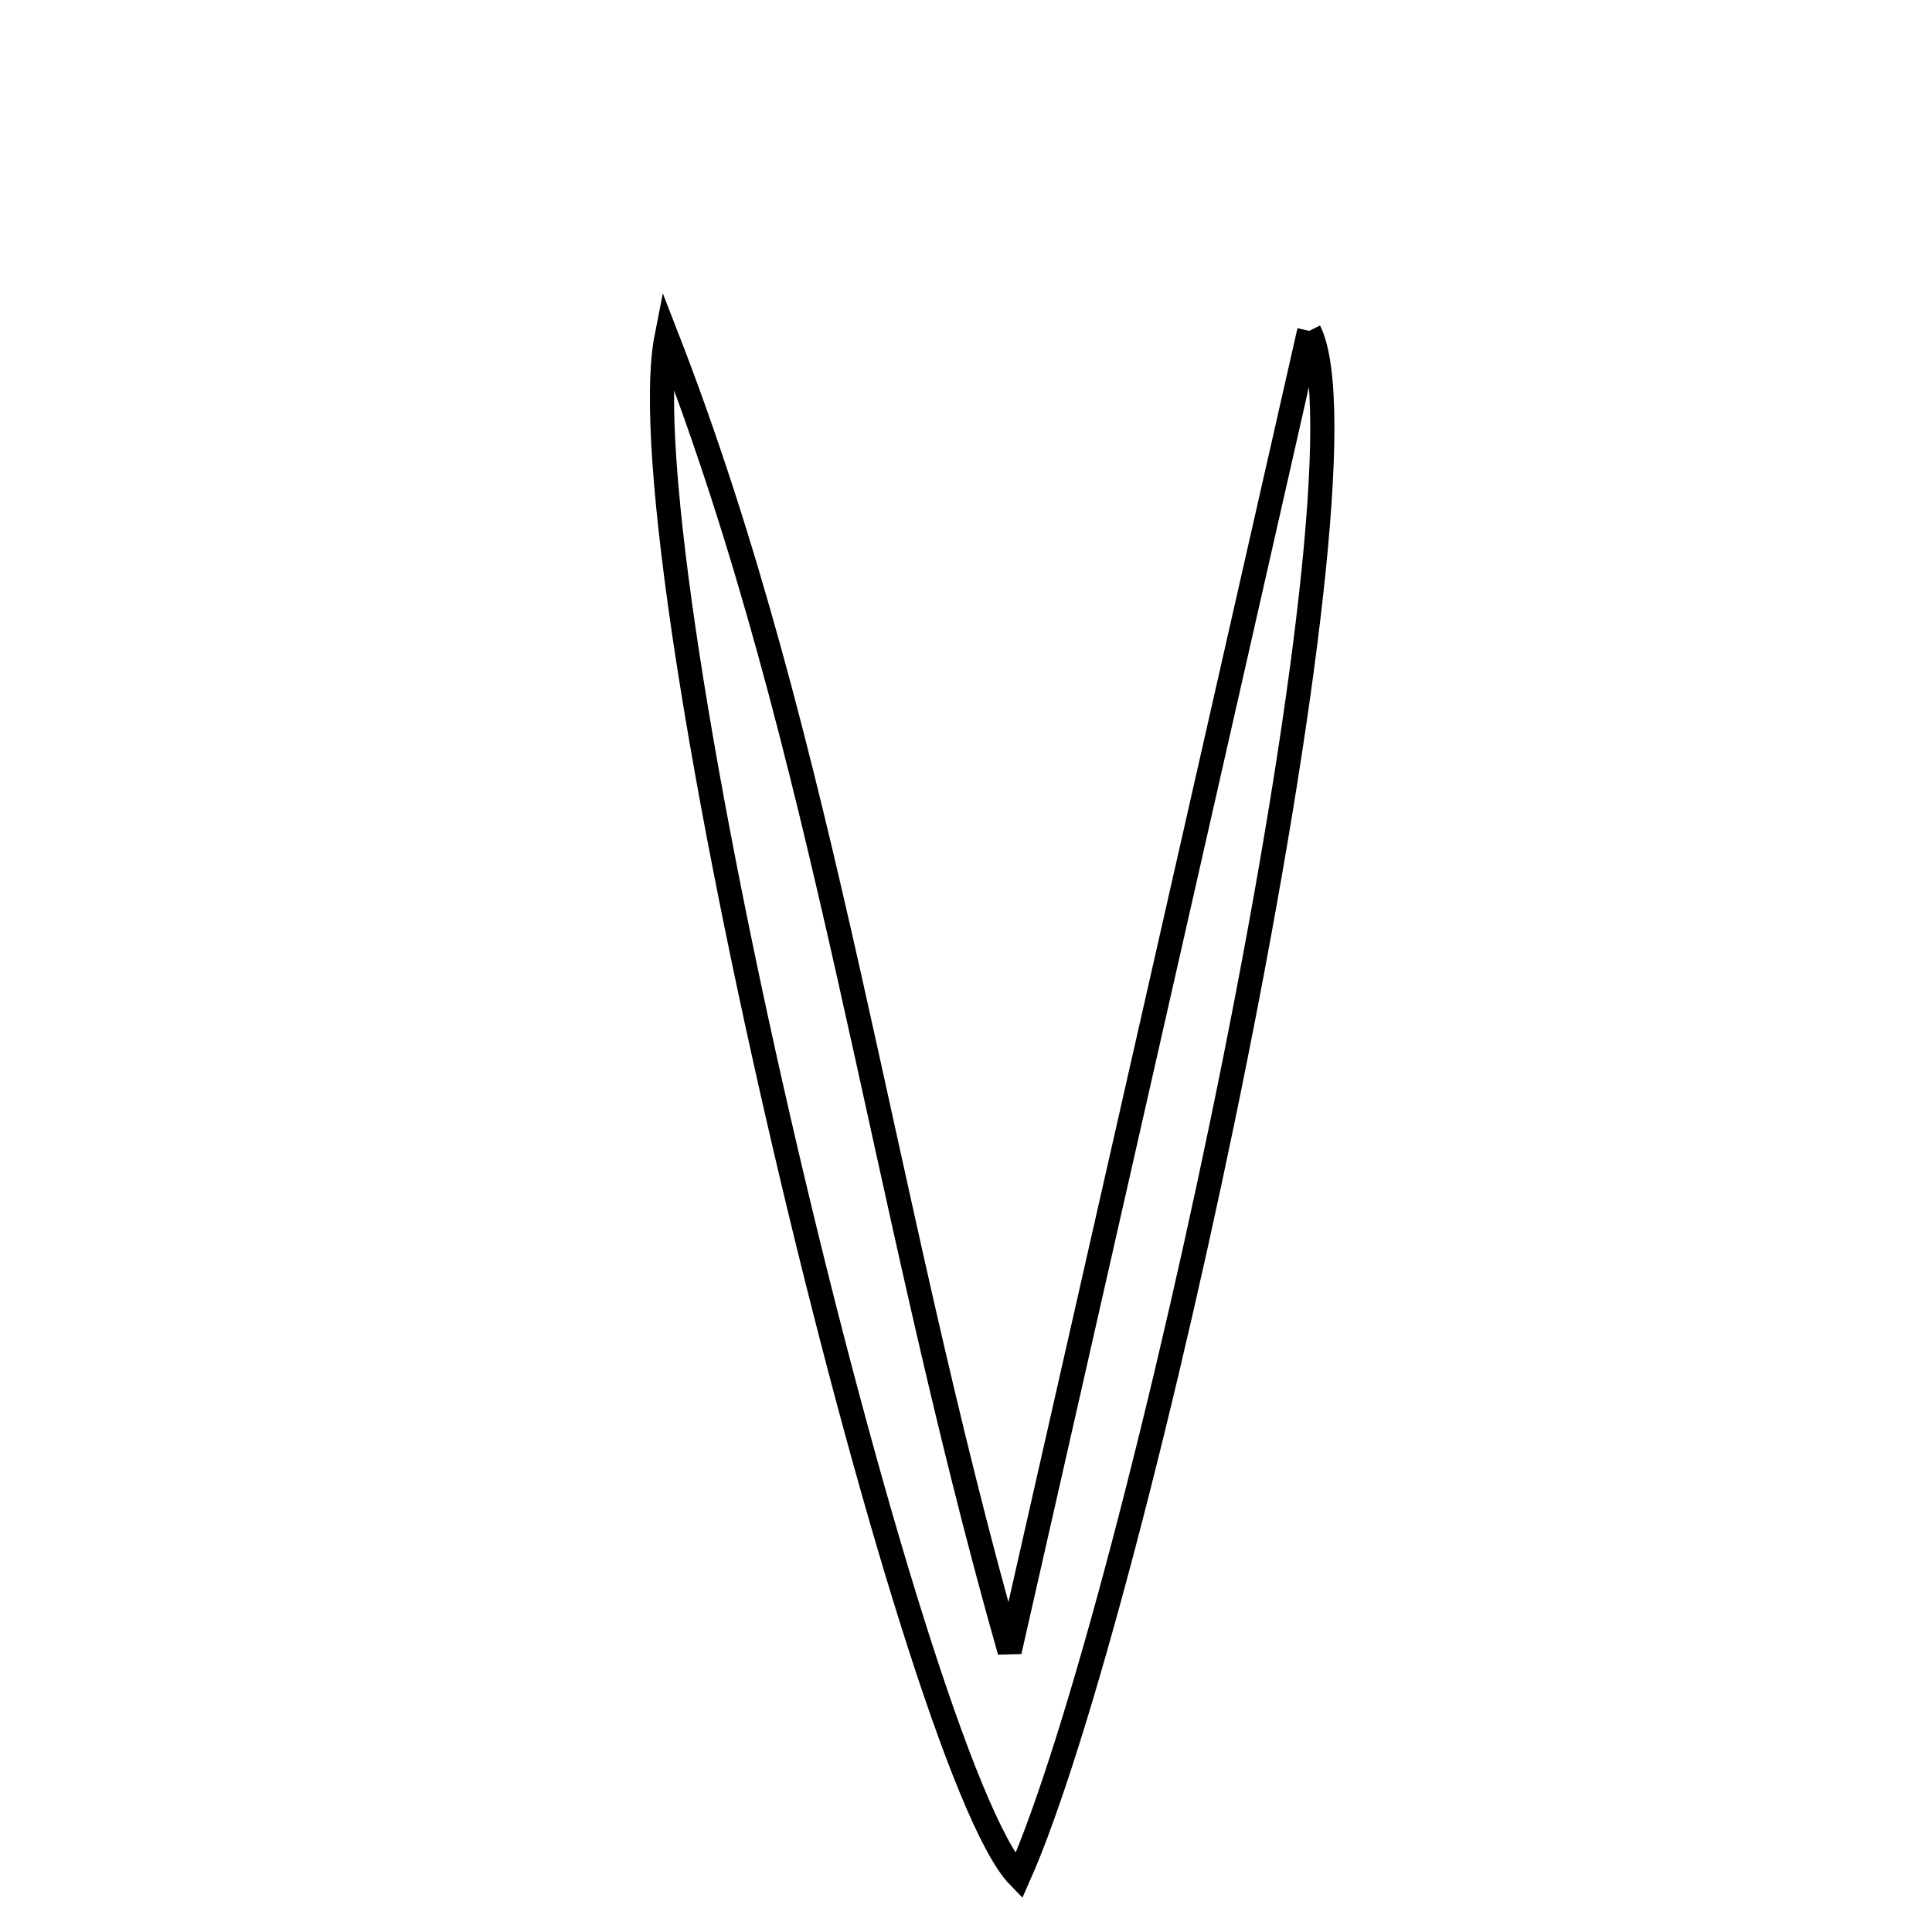 <svg xmlns="http://www.w3.org/2000/svg" viewBox="0.0 0.0 24.0 24.0" height="200px" width="200px"><path fill="none" stroke="black" stroke-width=".3" stroke-opacity="1.0"  filling="0" d="M16.264 4.11 C17.161 5.91 14.119 20.017 12.654 23.31 C11.322 21.943 7.726 6.983 8.281 4.179 C10.27 9.292 10.917 14.797 12.542 20.514 C13.863 14.692 15.063 9.401 16.264 4.11"></path></svg>